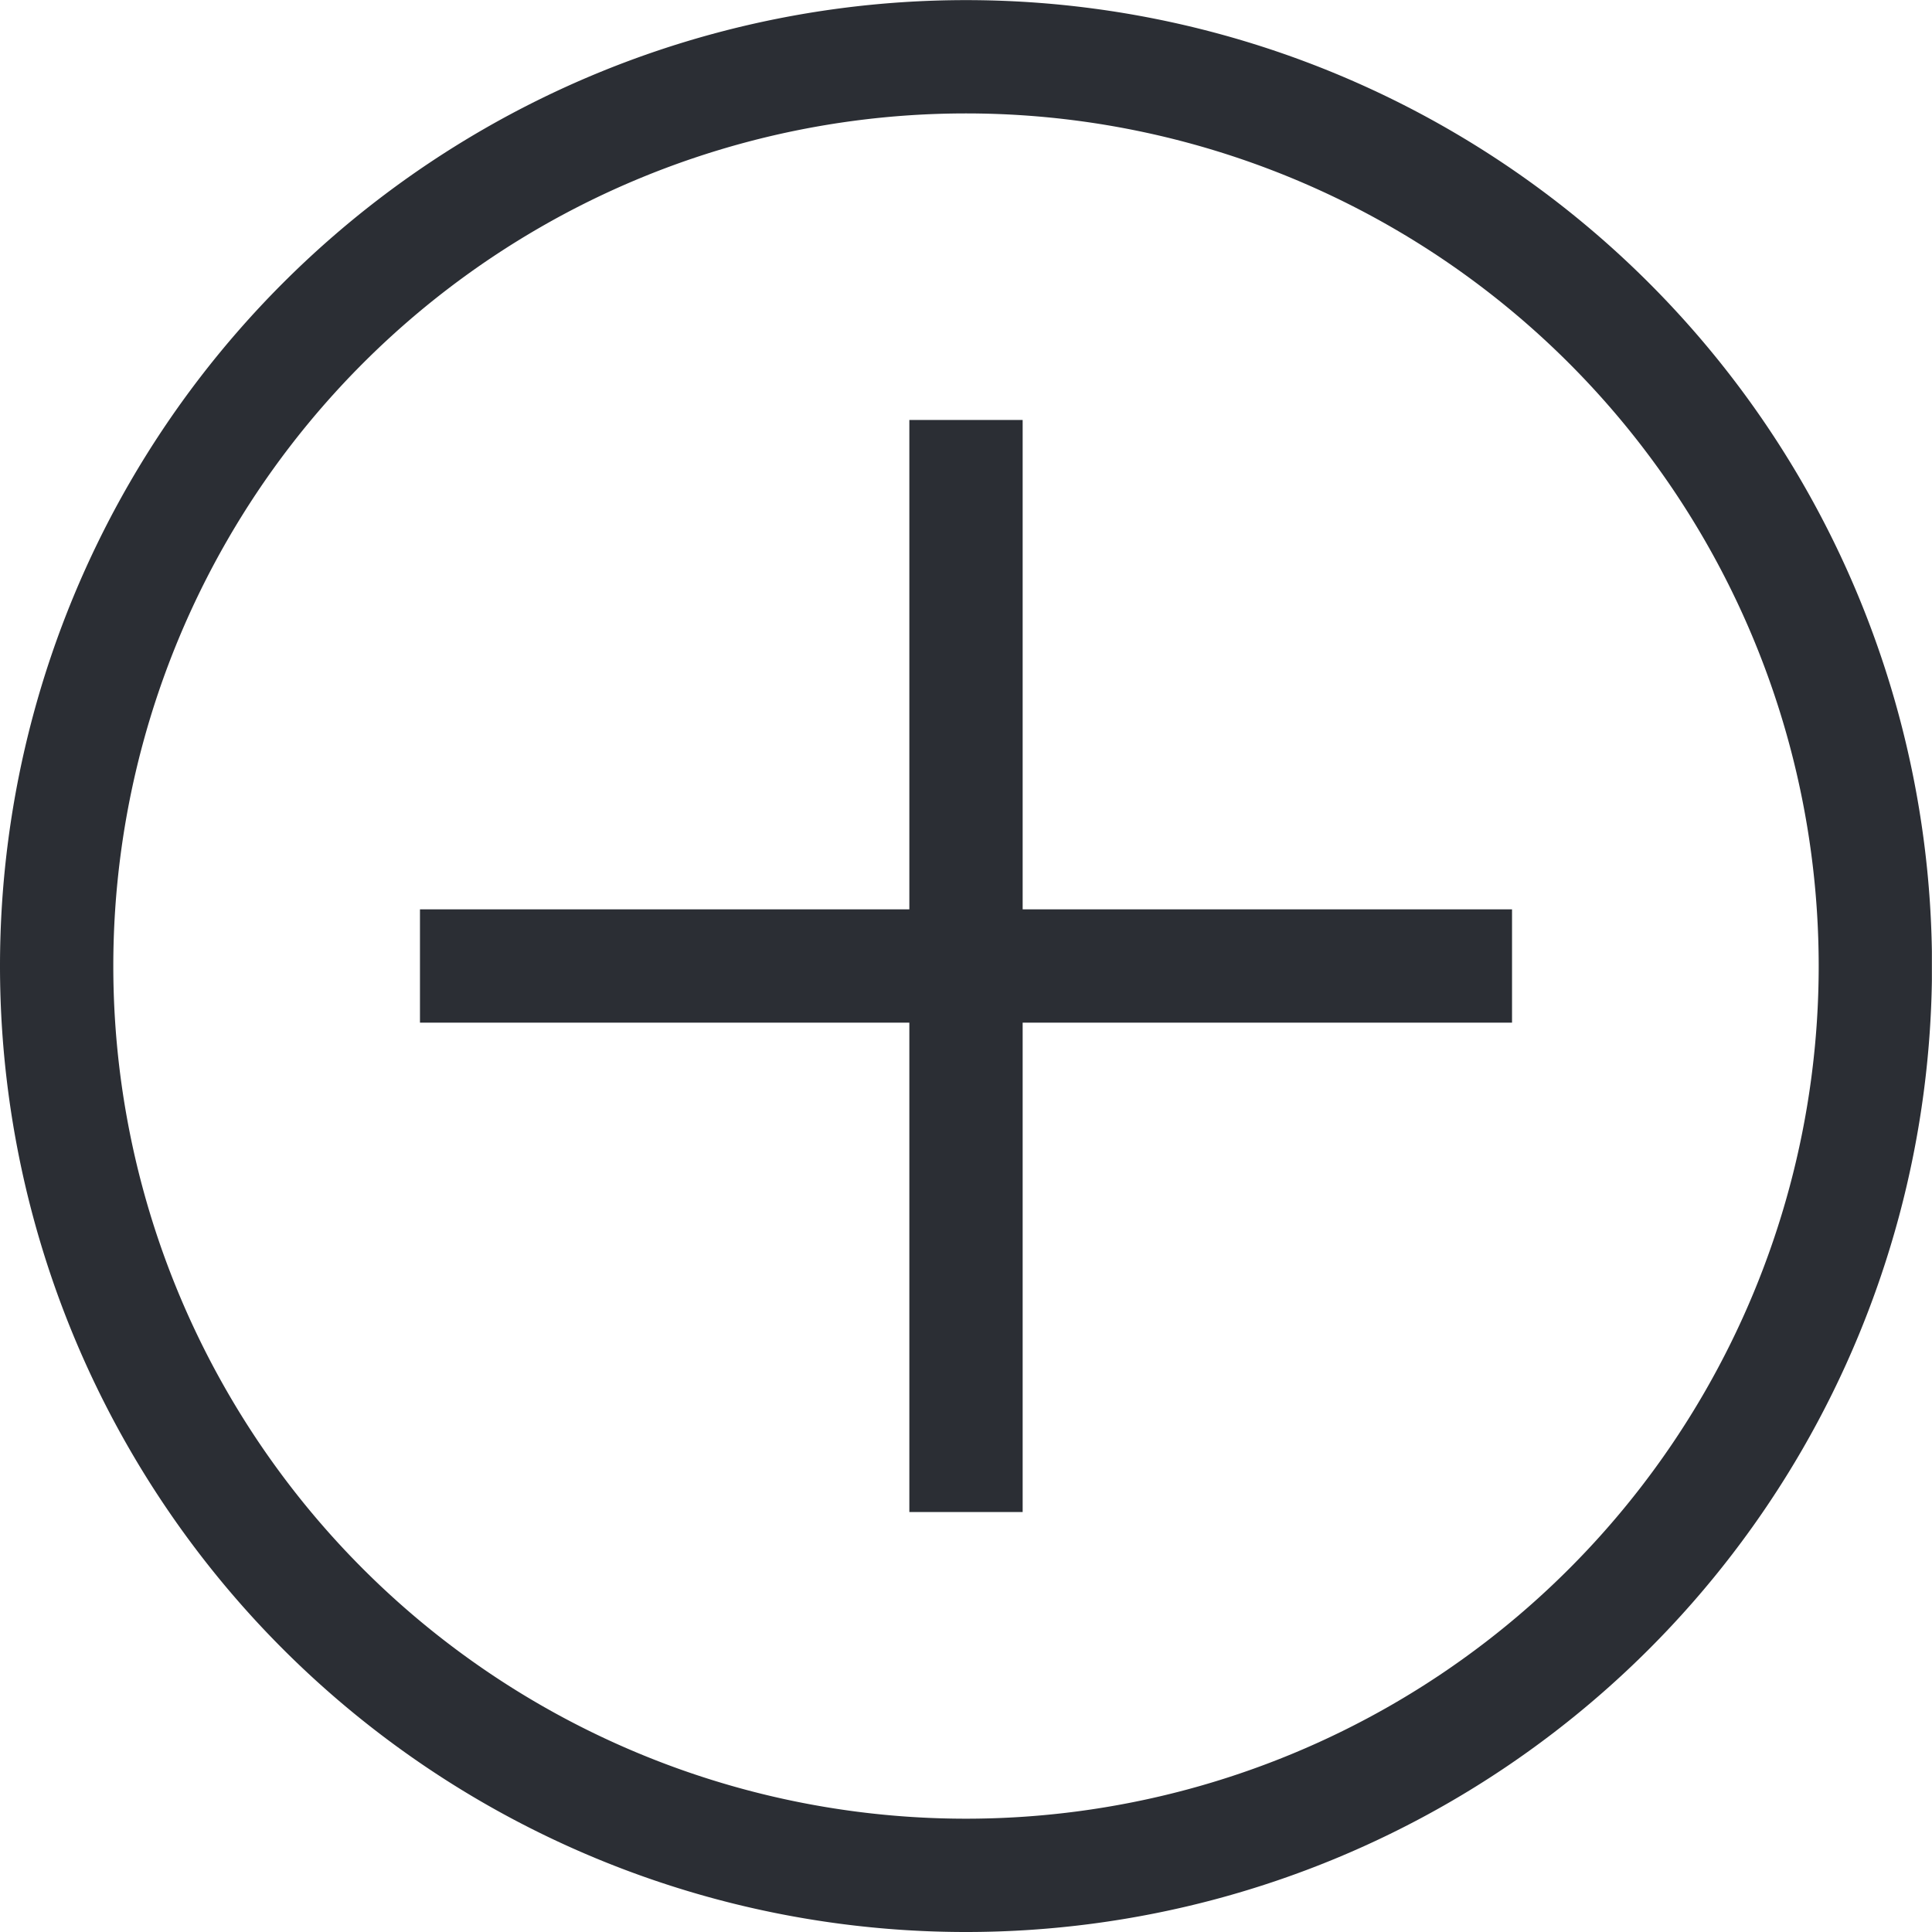 <svg xmlns="http://www.w3.org/2000/svg" xmlns:xlink="http://www.w3.org/1999/xlink" width="34.102" height="34.102" viewBox="0 0 34.102 34.102">
  <defs>
    <clipPath id="clip-path">
      <path id="Path_7" data-name="Path 7" d="M0,0H34.1V-34.1H0Z" fill="none"/>
    </clipPath>
  </defs>
  <g id="Group_11" data-name="Group 11" transform="translate(0 34.102)">
    <g id="Group_8" data-name="Group 8" clip-path="url(#clip-path)">
      <g id="Group_7" data-name="Group 7" transform="translate(17.051 -1)">
        <path id="Path_6" data-name="Path 6" d="M0,0A16.051,16.051,0,0,0,16.051-16.051,16.051,16.051,0,0,0,0-32.1,16.051,16.051,0,0,0-16.051-16.051,16.051,16.051,0,0,0,0,0Z" fill="none" stroke="#2b2e34" stroke-width="2"/>
      </g>
    </g>
    <g id="Group_9" data-name="Group 9" transform="translate(7.413 -17.051)">
      <path id="Path_8" data-name="Path 8" d="M0,0H19.276" fill="none" stroke="#2b2e34" stroke-width="2"/>
    </g>
    <g id="Group_10" data-name="Group 10" transform="translate(17.051 -7.413)">
      <path id="Path_9" data-name="Path 9" d="M0,0V-19.276" fill="none" stroke="#2b2e34" stroke-width="2"/>
    </g>
  </g>
</svg>
